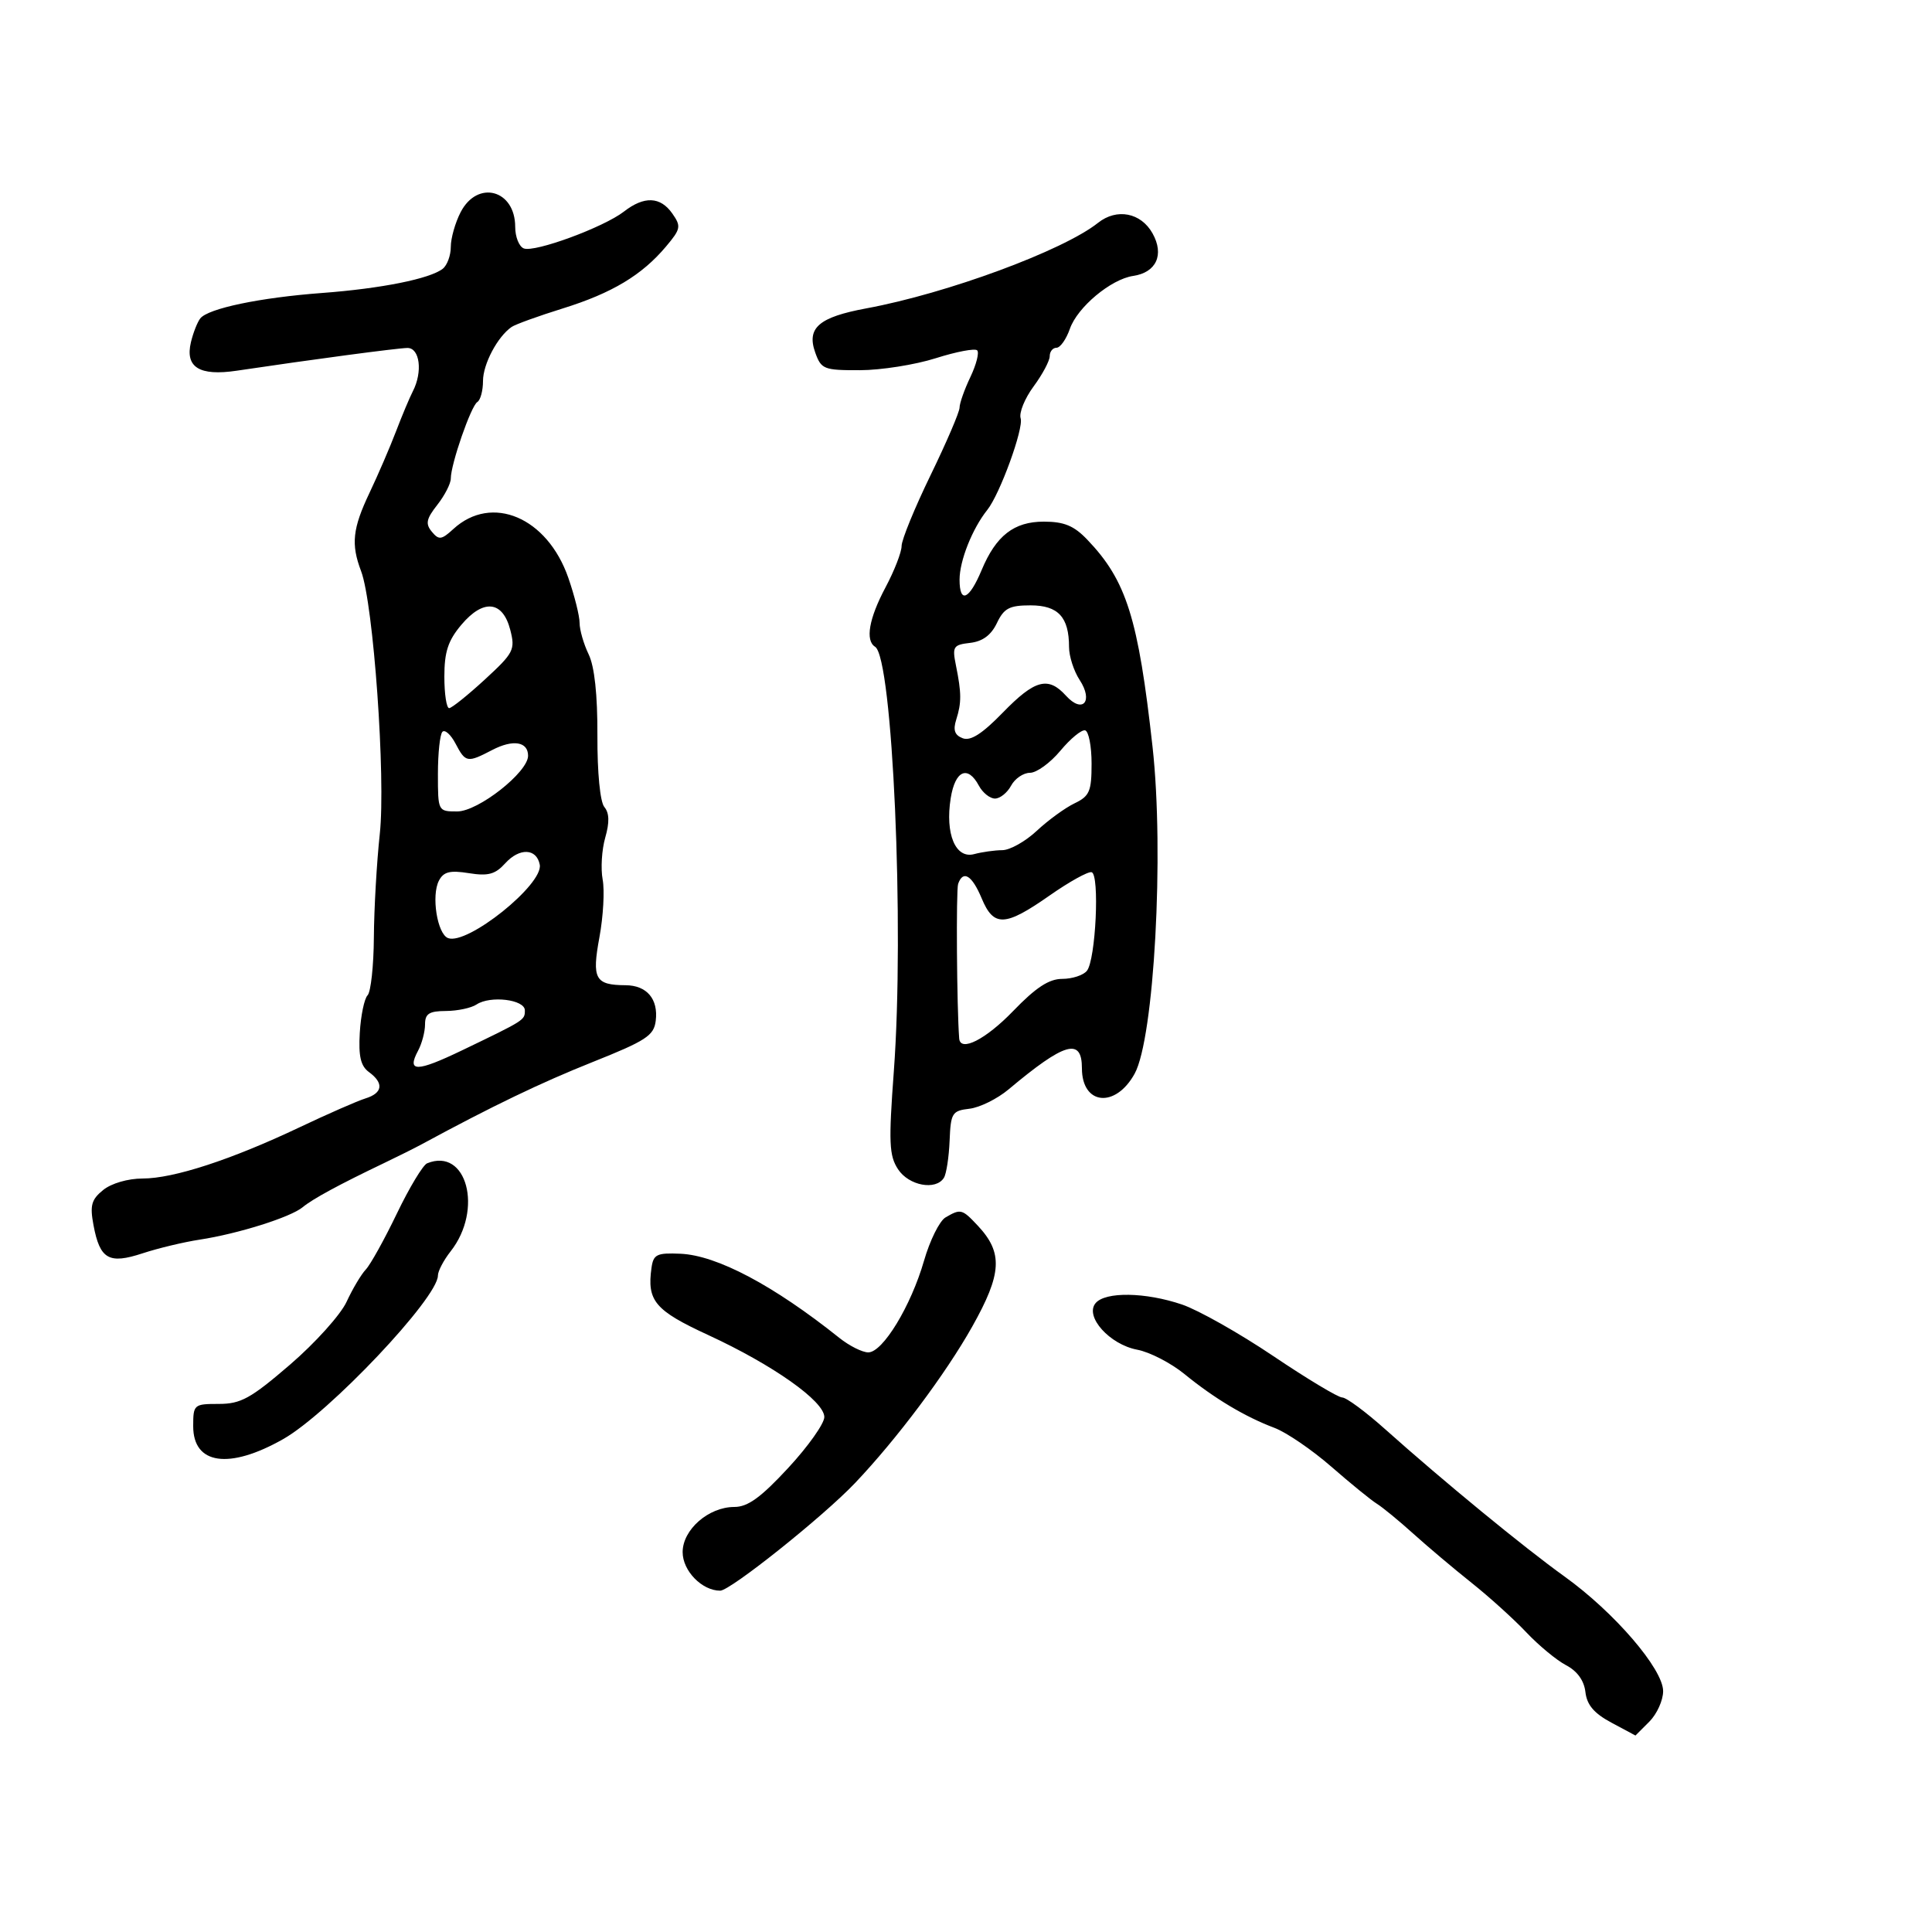 <svg xmlns="http://www.w3.org/2000/svg" width="300" height="300" viewBox="0 0 300 300" version="1.1">
	<path d="M 71.526 32.950 C 70.687 34.573, 70 36.993, 70 38.328 C 70 39.663, 69.438 41.195, 68.750 41.733 C 66.760 43.291, 59.194 44.808, 50 45.494 C 40.361 46.213, 32.304 47.899, 31.094 49.450 C 30.644 50.028, 29.993 51.686, 29.648 53.136 C 28.718 57.033, 30.960 58.427, 36.764 57.562 C 48.408 55.825, 61.648 54.061, 63.250 54.032 C 65.191 53.997, 65.665 57.741, 64.103 60.764 C 63.609 61.719, 62.431 64.525, 61.486 67 C 60.540 69.475, 58.694 73.756, 57.383 76.514 C 54.744 82.067, 54.481 84.505, 56.069 88.683 C 57.989 93.730, 59.914 120.796, 58.973 129.500 C 58.497 133.900, 58.084 141.122, 58.054 145.550 C 58.024 149.977, 57.585 154.027, 57.077 154.550 C 56.570 155.072, 56.026 157.688, 55.869 160.361 C 55.654 164.024, 56.005 165.531, 57.292 166.472 C 59.637 168.186, 59.432 169.731, 56.750 170.562 C 55.513 170.945, 50.900 172.967, 46.500 175.054 C 35.907 180.080, 26.955 183, 22.142 183 C 19.874 183, 17.296 183.750, 16.024 184.779 C 14.189 186.265, 13.941 187.166, 14.518 190.244 C 15.511 195.540, 16.905 196.339, 22.135 194.617 C 24.536 193.826, 28.525 192.870, 31 192.492 C 36.954 191.584, 45.129 189.010, 47 187.454 C 48.540 186.174, 52.690 183.923, 59.583 180.628 C 61.738 179.598, 64.400 178.269, 65.500 177.673 C 76.430 171.755, 83.987 168.119, 92 164.922 C 100.332 161.597, 101.540 160.809, 101.822 158.505 C 102.238 155.119, 100.439 153.004, 97.128 152.985 C 92.400 152.957, 91.882 152.004, 93.080 145.528 C 93.675 142.308, 93.900 138.282, 93.581 136.580 C 93.262 134.878, 93.441 131.949, 93.980 130.071 C 94.662 127.691, 94.621 126.248, 93.843 125.311 C 93.184 124.517, 92.743 119.983, 92.765 114.233 C 92.790 107.863, 92.319 103.497, 91.401 101.596 C 90.631 99.999, 90 97.810, 90 96.731 C 90 95.651, 89.213 92.501, 88.250 89.729 C 84.987 80.332, 76.369 76.669, 70.400 82.141 C 68.550 83.837, 68.152 83.888, 67.053 82.564 C 66.035 81.337, 66.191 80.573, 67.903 78.396 C 69.056 76.930, 70 75.088, 70 74.303 C 70 72.079, 73.138 63.033, 74.120 62.426 C 74.604 62.127, 75 60.659, 75 59.163 C 75 56.541, 77.255 52.280, 79.442 50.769 C 80.024 50.368, 83.602 49.073, 87.394 47.892 C 95.037 45.511, 99.674 42.729, 103.420 38.277 C 105.713 35.552, 105.791 35.146, 104.399 33.159 C 102.544 30.511, 100.031 30.409, 96.885 32.852 C 93.743 35.291, 83.045 39.231, 81.340 38.577 C 80.603 38.294, 80 36.789, 80 35.231 C 80 29.457, 74.147 27.882, 71.526 32.950 M 170.500 34.603 C 165.081 38.913, 147.071 45.563, 134.546 47.879 C 127.156 49.246, 125.226 50.908, 126.587 54.734 C 127.514 57.339, 127.918 57.499, 133.535 57.484 C 136.816 57.475, 142.113 56.638, 145.306 55.623 C 148.499 54.609, 151.392 54.059, 151.735 54.402 C 152.078 54.745, 151.603 56.610, 150.679 58.546 C 149.756 60.483, 149 62.620, 149 63.294 C 149 63.969, 146.975 68.688, 144.500 73.782 C 142.025 78.875, 140 83.824, 140 84.779 C 140 85.734, 138.875 88.629, 137.500 91.212 C 134.930 96.039, 134.329 99.467, 135.883 100.428 C 138.604 102.109, 140.452 143.901, 138.796 166.310 C 137.974 177.431, 138.060 179.442, 139.447 181.560 C 141.124 184.118, 145.327 184.898, 146.573 182.882 C 146.953 182.267, 147.349 179.679, 147.454 177.132 C 147.630 172.819, 147.843 172.477, 150.539 172.163 C 152.132 171.977, 154.863 170.627, 156.609 169.163 C 165.326 161.850, 168 161.079, 168 165.878 C 168 171.593, 173.198 172.133, 176.184 166.727 C 179.215 161.239, 180.796 132.456, 178.970 116 C 176.746 95.957, 174.919 90.155, 168.827 83.792 C 166.757 81.630, 165.234 81, 162.077 81 C 157.449 81, 154.662 83.172, 152.428 88.519 C 150.496 93.142, 149 93.793, 149 90.009 C 149 87.067, 150.980 82.088, 153.307 79.178 C 155.266 76.728, 158.982 66.519, 158.485 64.952 C 158.214 64.098, 159.119 61.872, 160.496 60.005 C 161.873 58.139, 163 56.024, 163 55.306 C 163 54.588, 163.473 54, 164.052 54 C 164.631 54, 165.565 52.677, 166.129 51.060 C 167.300 47.701, 172.500 43.354, 175.957 42.845 C 179.554 42.315, 180.816 39.548, 178.968 36.241 C 177.166 33.015, 173.411 32.288, 170.500 34.603 M 71.633 97.025 C 69.569 99.477, 69 101.218, 69 105.077 C 69 107.785, 69.338 109.982, 69.750 109.960 C 70.162 109.938, 72.656 107.936, 75.292 105.510 C 79.778 101.381, 80.029 100.890, 79.232 97.800 C 78.065 93.270, 75.051 92.962, 71.633 97.025 M 154.797 96.750 C 153.903 98.624, 152.579 99.604, 150.640 99.826 C 148.018 100.127, 147.846 100.400, 148.438 103.326 C 149.309 107.625, 149.317 109.111, 148.484 111.738 C 147.965 113.370, 148.237 114.154, 149.489 114.634 C 150.709 115.102, 152.511 113.949, 155.721 110.646 C 160.690 105.534, 162.766 104.979, 165.521 108.024 C 168.108 110.882, 169.827 108.912, 167.649 105.587 C 166.742 104.203, 166 101.900, 166 100.469 C 166 95.823, 164.314 94, 160.019 94 C 156.738 94, 155.898 94.443, 154.797 96.750 M 68.703 113.630 C 68.316 114.017, 68 116.958, 68 120.167 C 68 125.980, 68.010 126, 70.997 126 C 74.256 126, 82 119.913, 82 117.352 C 82 115.154, 79.657 114.777, 76.434 116.458 C 72.562 118.477, 72.289 118.429, 70.735 115.464 C 70.004 114.069, 69.090 113.244, 68.703 113.630 M 164.652 116.578 C 163.085 118.460, 160.963 120, 159.937 120 C 158.910 120, 157.589 120.900, 157 122 C 156.411 123.100, 155.286 124, 154.500 124 C 153.714 124, 152.589 123.100, 152 122 C 150.270 118.768, 148.314 119.632, 147.627 123.932 C 146.737 129.494, 148.374 133.401, 151.268 132.626 C 152.496 132.297, 154.465 132.021, 155.644 132.014 C 156.824 132.006, 159.230 130.654, 160.991 129.008 C 162.753 127.362, 165.388 125.444, 166.847 124.744 C 169.184 123.624, 169.500 122.889, 169.500 118.570 C 169.500 115.873, 169.050 113.552, 168.500 113.411 C 167.950 113.270, 166.218 114.695, 164.652 116.578 M 78.452 134.053 C 76.902 135.766, 75.803 136.064, 72.802 135.584 C 69.868 135.115, 68.881 135.362, 68.158 136.744 C 66.947 139.058, 67.894 145.022, 69.573 145.667 C 72.559 146.812, 84.402 137.325, 83.812 134.260 C 83.322 131.715, 80.661 131.613, 78.452 134.053 M 163 139.042 C 156.054 143.904, 154.307 143.980, 152.436 139.500 C 150.932 135.902, 149.546 135.049, 148.778 137.250 C 148.446 138.199, 148.571 156.486, 148.942 161.250 C 149.110 163.416, 153.059 161.410, 157.319 156.995 C 160.854 153.332, 162.887 152, 164.947 152 C 166.491 152, 168.212 151.438, 168.771 150.750 C 170.148 149.057, 170.782 135.745, 169.500 135.434 C 168.950 135.301, 166.025 136.924, 163 139.042 M 74 155.974 C 73.175 156.522, 71.037 156.976, 69.250 156.985 C 66.637 156.997, 66 157.405, 66 159.066 C 66 160.202, 65.514 162.040, 64.919 163.151 C 63.122 166.508, 64.680 166.495, 71.753 163.094 C 81.527 158.393, 81.500 158.411, 81.500 156.891 C 81.500 155.206, 76.144 154.552, 74 155.974 M 66.324 180.638 C 65.678 180.901, 63.565 184.409, 61.629 188.432 C 59.694 192.455, 57.523 196.367, 56.805 197.124 C 56.087 197.881, 54.742 200.141, 53.815 202.147 C 52.889 204.153, 48.940 208.540, 45.040 211.897 C 38.931 217.154, 37.398 218, 33.974 218 C 30.107 218, 30 218.093, 30 221.465 C 30 227.422, 35.579 228.221, 43.968 223.466 C 51.055 219.448, 68 201.539, 68 198.065 C 68 197.378, 68.888 195.686, 69.974 194.306 C 75.068 187.829, 72.478 178.127, 66.324 180.638 M 146.817 189.042 C 145.892 189.582, 144.391 192.606, 143.482 195.762 C 141.453 202.803, 137.080 209.996, 134.827 209.998 C 133.906 209.999, 131.881 208.984, 130.327 207.742 C 120.116 199.586, 111.310 194.924, 105.652 194.680 C 101.992 194.521, 101.461 194.778, 101.167 196.852 C 100.438 202.001, 101.684 203.480, 109.980 207.308 C 120.022 211.943, 128 217.578, 128 220.037 C 128 221.054, 125.477 224.612, 122.392 227.943 C 118.144 232.532, 116.116 234, 114.027 234 C 110.027 234, 106 237.520, 106 241.016 C 106 243.920, 109.002 247, 111.831 247 C 113.404 247, 127.823 235.491, 132.766 230.290 C 139.240 223.478, 146.825 213.356, 150.951 206.021 C 155.601 197.755, 155.777 194.521, 151.810 190.298 C 149.389 187.721, 149.175 187.667, 146.817 189.042 M 170.117 202.359 C 168.401 204.427, 172.302 208.778, 176.593 209.583 C 178.522 209.945, 181.825 211.649, 183.934 213.371 C 188.560 217.146, 193.328 219.997, 197.886 221.714 C 199.748 222.416, 203.726 225.129, 206.726 227.745 C 209.725 230.360, 212.906 232.950, 213.795 233.500 C 214.684 234.050, 217.231 236.142, 219.455 238.149 C 221.680 240.156, 225.750 243.588, 228.500 245.777 C 231.250 247.965, 235.075 251.424, 237 253.463 C 238.925 255.502, 241.707 257.803, 243.183 258.576 C 244.917 259.485, 245.978 260.957, 246.183 262.741 C 246.413 264.742, 247.523 266.048, 250.227 267.495 L 253.953 269.491 256.102 267.343 C 257.283 266.161, 258.250 264.028, 258.250 262.601 C 258.250 259.166, 250.671 250.353, 242.944 244.804 C 236.601 240.250, 224.134 230.010, 215.035 221.882 C 212.029 219.197, 209.051 217, 208.418 217 C 207.785 217, 202.967 214.105, 197.711 210.566 C 192.455 207.027, 186.079 203.427, 183.543 202.566 C 177.867 200.639, 171.624 200.543, 170.117 202.359" stroke="none" fill="black" fill-rule="evenodd"/>
</svg>